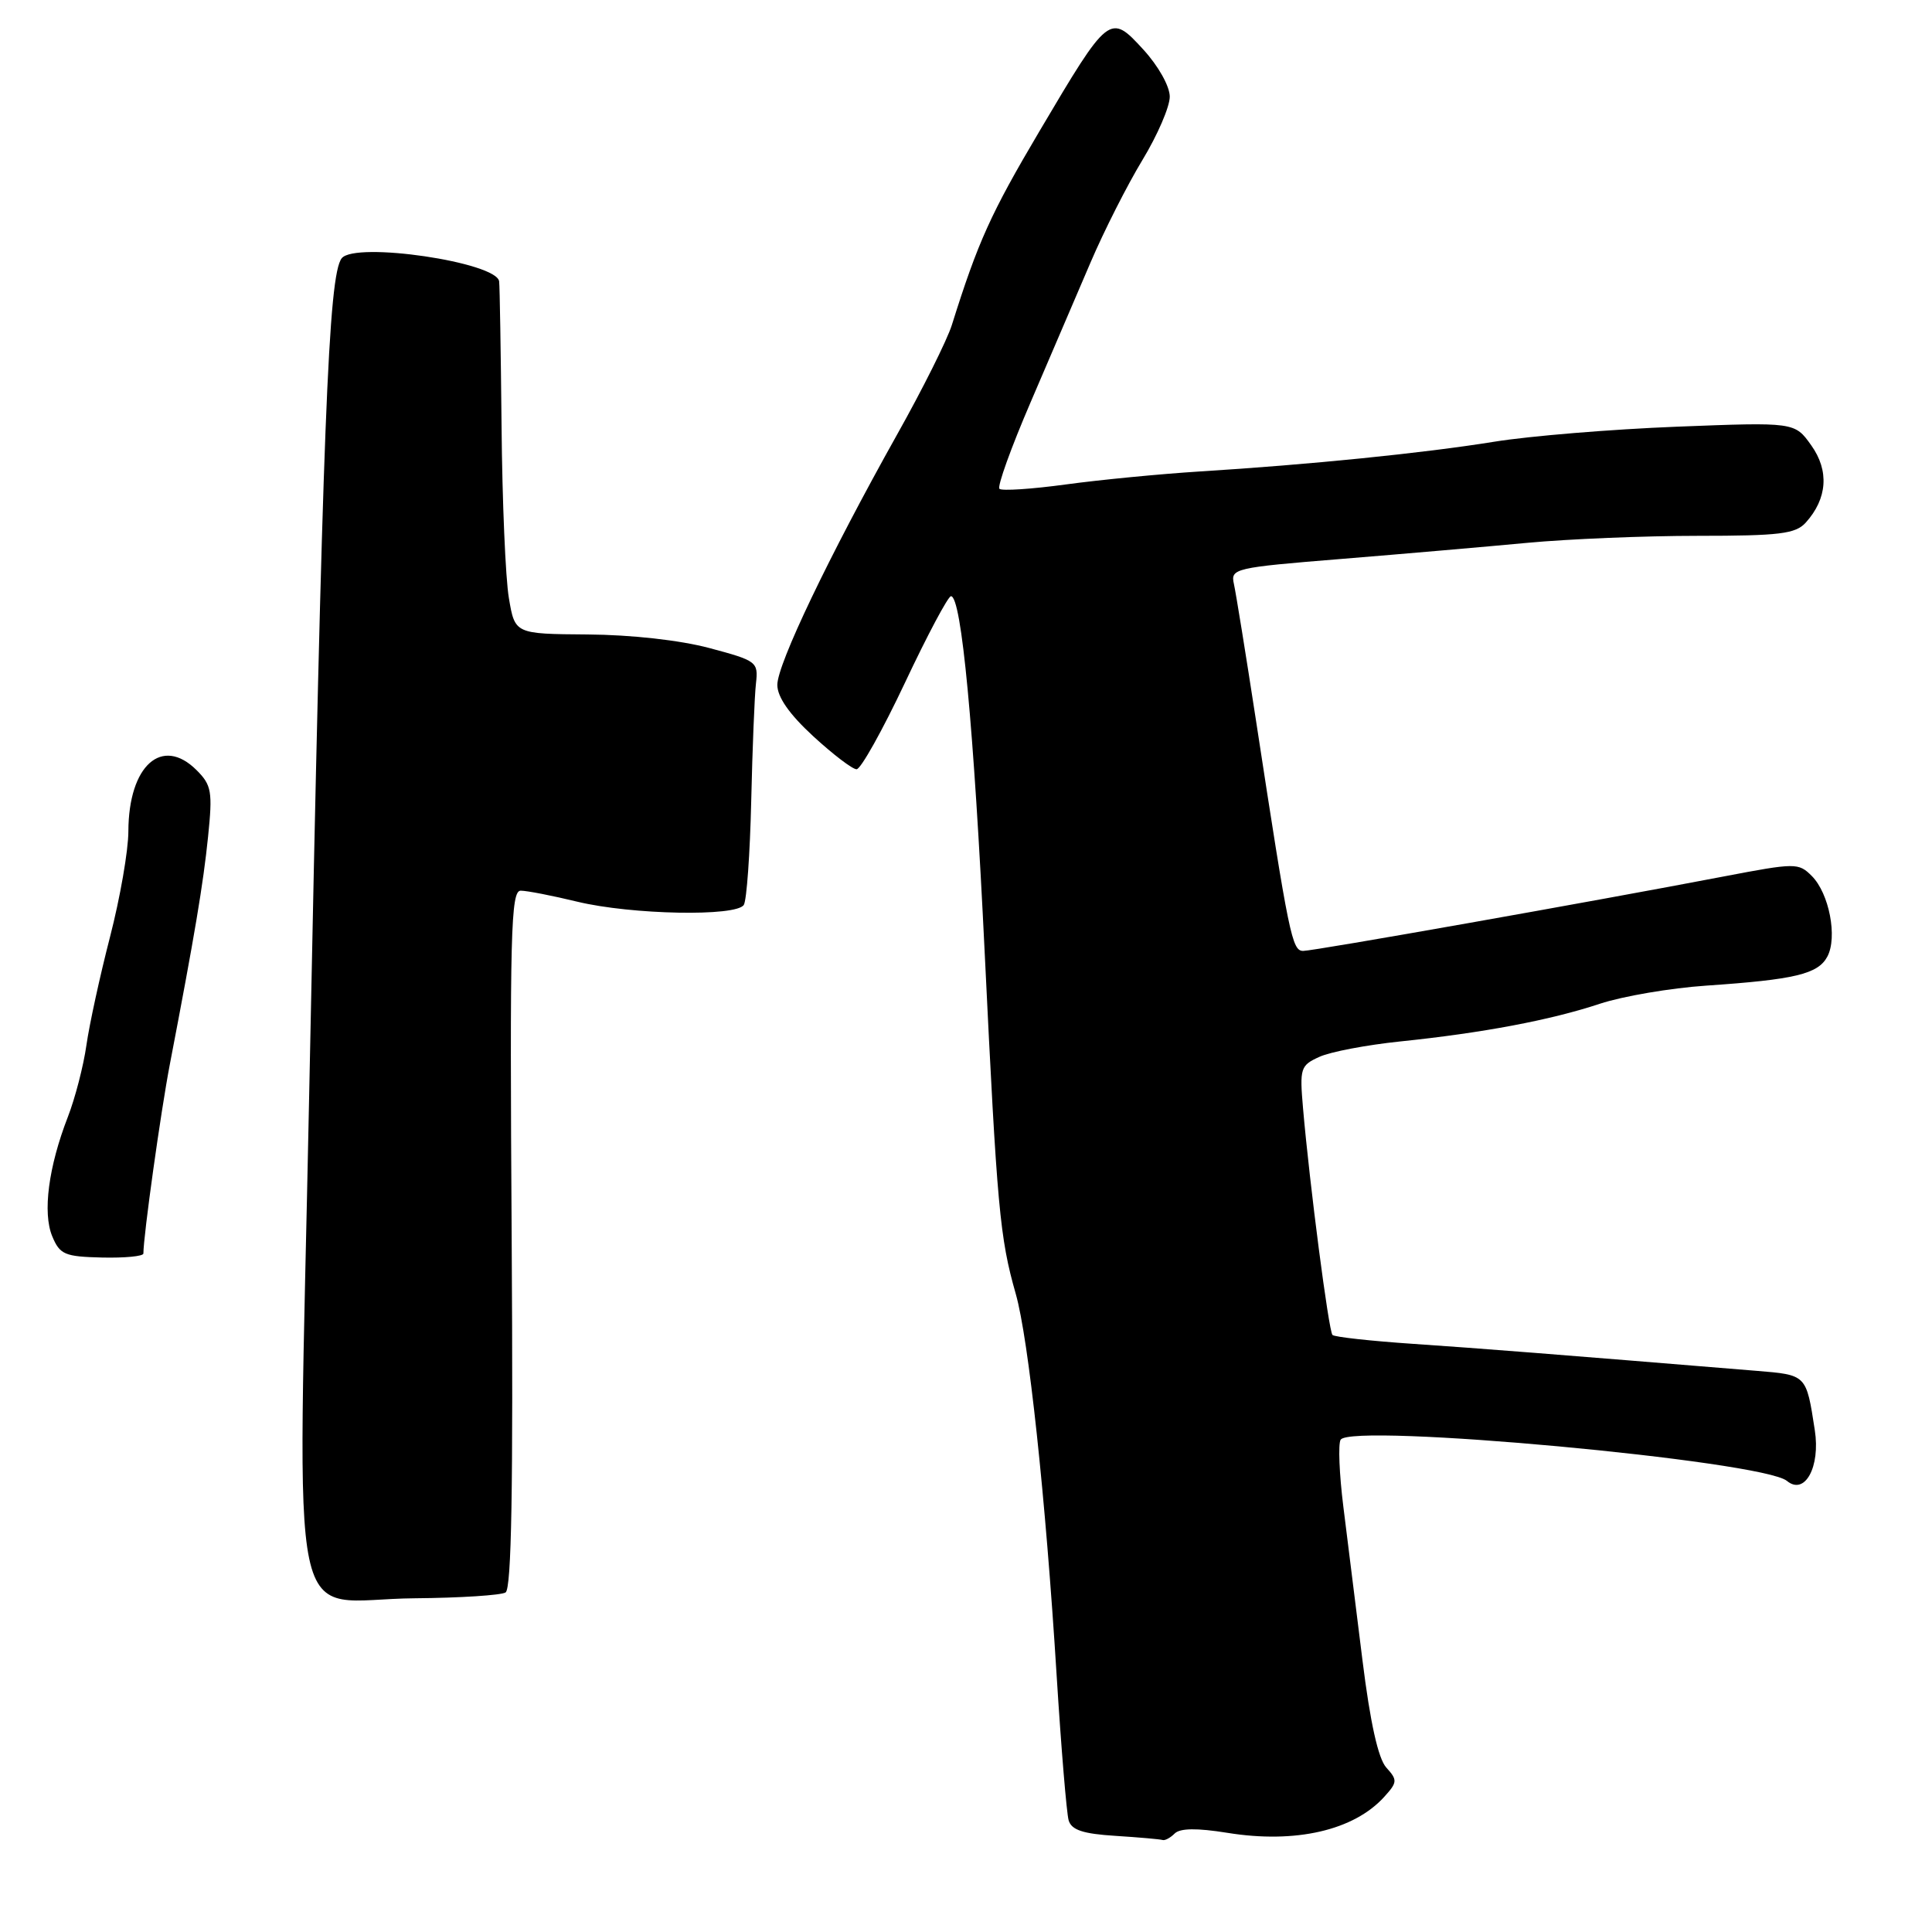 <?xml version="1.0" encoding="UTF-8" standalone="no"?>
<!DOCTYPE svg PUBLIC "-//W3C//DTD SVG 1.1//EN" "http://www.w3.org/Graphics/SVG/1.1/DTD/svg11.dtd" >
<svg xmlns="http://www.w3.org/2000/svg" xmlns:xlink="http://www.w3.org/1999/xlink" version="1.1" viewBox="0 0 256 256">
 <g >
 <path fill="currentColor"
d=" M 155.65 242.95 C 156.36 242.24 158.60 242.21 162.64 242.86 C 171.66 244.32 179.39 242.54 183.42 238.09 C 185.17 236.16 185.19 235.86 183.69 234.21 C 182.62 233.02 181.56 228.26 180.53 219.96 C 179.68 213.11 178.54 203.96 178.00 199.64 C 177.46 195.32 177.30 191.33 177.64 190.77 C 179.03 188.52 233.55 193.55 236.78 196.23 C 239.14 198.19 241.23 194.39 240.47 189.50 C 239.33 182.11 239.41 182.19 232.71 181.64 C 206.01 179.45 196.17 178.67 187.27 178.07 C 181.65 177.69 176.83 177.16 176.56 176.89 C 176.06 176.39 173.53 156.94 172.66 146.87 C 172.20 141.54 172.31 141.18 174.82 140.04 C 176.28 139.37 181.09 138.46 185.51 138.00 C 196.45 136.87 205.43 135.18 212.00 133.00 C 215.03 132.00 221.37 130.92 226.09 130.60 C 237.84 129.80 240.89 129.07 242.13 126.76 C 243.50 124.20 242.38 118.38 240.07 116.07 C 238.31 114.31 237.92 114.32 228.38 116.14 C 210.94 119.48 174.11 126.00 172.68 126.00 C 171.20 126.00 170.81 124.10 166.43 95.50 C 165.08 86.70 163.76 78.55 163.50 77.38 C 163.04 75.33 163.54 75.21 177.76 74.06 C 185.87 73.40 196.94 72.44 202.36 71.93 C 207.78 71.42 217.94 71.00 224.95 71.00 C 235.82 71.00 237.92 70.74 239.27 69.25 C 242.14 66.07 242.40 62.37 240.00 59.01 C 237.81 55.93 237.81 55.93 222.16 56.54 C 213.55 56.88 202.68 57.77 198.00 58.53 C 188.58 60.05 173.48 61.57 159.00 62.47 C 153.78 62.80 145.79 63.57 141.25 64.19 C 136.70 64.81 132.74 65.07 132.43 64.77 C 132.12 64.46 133.97 59.32 136.54 53.35 C 139.10 47.38 142.68 39.05 144.48 34.83 C 146.28 30.61 149.39 24.48 151.38 21.20 C 153.37 17.92 155.00 14.15 155.00 12.81 C 155.00 11.44 153.49 8.74 151.50 6.57 C 147.06 1.72 146.94 1.82 137.73 17.39 C 131.27 28.31 129.60 32.00 126.12 43.08 C 125.50 45.05 122.24 51.58 118.87 57.58 C 109.83 73.72 103.00 88.00 103.00 90.75 C 103.00 92.36 104.59 94.64 107.75 97.55 C 110.36 99.95 112.95 101.93 113.50 101.93 C 114.05 101.94 116.93 96.78 119.91 90.47 C 122.88 84.16 125.63 79.00 126.01 79.00 C 127.40 79.00 129.03 96.26 130.49 126.50 C 132.12 160.09 132.47 163.99 134.59 171.43 C 136.29 177.40 138.54 198.33 140.01 222.00 C 140.61 231.62 141.33 240.27 141.60 241.20 C 141.98 242.49 143.50 242.99 147.80 243.26 C 150.94 243.46 153.75 243.71 154.05 243.81 C 154.35 243.91 155.07 243.53 155.65 242.95 Z  M 66.99 211.01 C 67.78 210.52 68.01 197.15 67.80 164.16 C 67.54 123.66 67.68 118.00 69.00 118.02 C 69.83 118.02 73.20 118.68 76.50 119.48 C 83.68 121.21 97.59 121.48 98.56 119.90 C 98.94 119.29 99.38 113.10 99.54 106.15 C 99.70 99.19 99.98 92.17 100.17 90.55 C 100.49 87.70 100.29 87.55 94.00 85.87 C 90.11 84.83 83.63 84.11 77.86 84.07 C 68.23 84.00 68.23 84.00 67.43 79.25 C 66.98 76.64 66.55 66.40 66.46 56.50 C 66.36 46.60 66.22 37.95 66.14 37.29 C 65.84 34.74 47.06 31.98 45.28 34.22 C 43.52 36.44 42.75 56.03 40.96 145.42 C 39.47 219.77 37.81 211.91 54.97 211.78 C 60.97 211.73 66.38 211.38 66.99 211.01 Z  M 19.00 166.10 C 19.00 163.77 21.31 147.24 22.51 141.00 C 25.80 123.88 26.93 117.14 27.57 110.87 C 28.18 104.90 28.04 104.04 26.06 102.06 C 21.47 97.47 17.04 101.43 17.01 110.14 C 17.01 112.69 15.91 118.99 14.58 124.14 C 13.25 129.29 11.84 135.75 11.45 138.50 C 11.06 141.25 9.95 145.53 8.99 148.00 C 6.42 154.63 5.63 160.69 6.92 163.81 C 7.93 166.24 8.57 166.51 13.52 166.63 C 16.53 166.70 19.00 166.46 19.00 166.10 Z "/>
</g>
</svg>